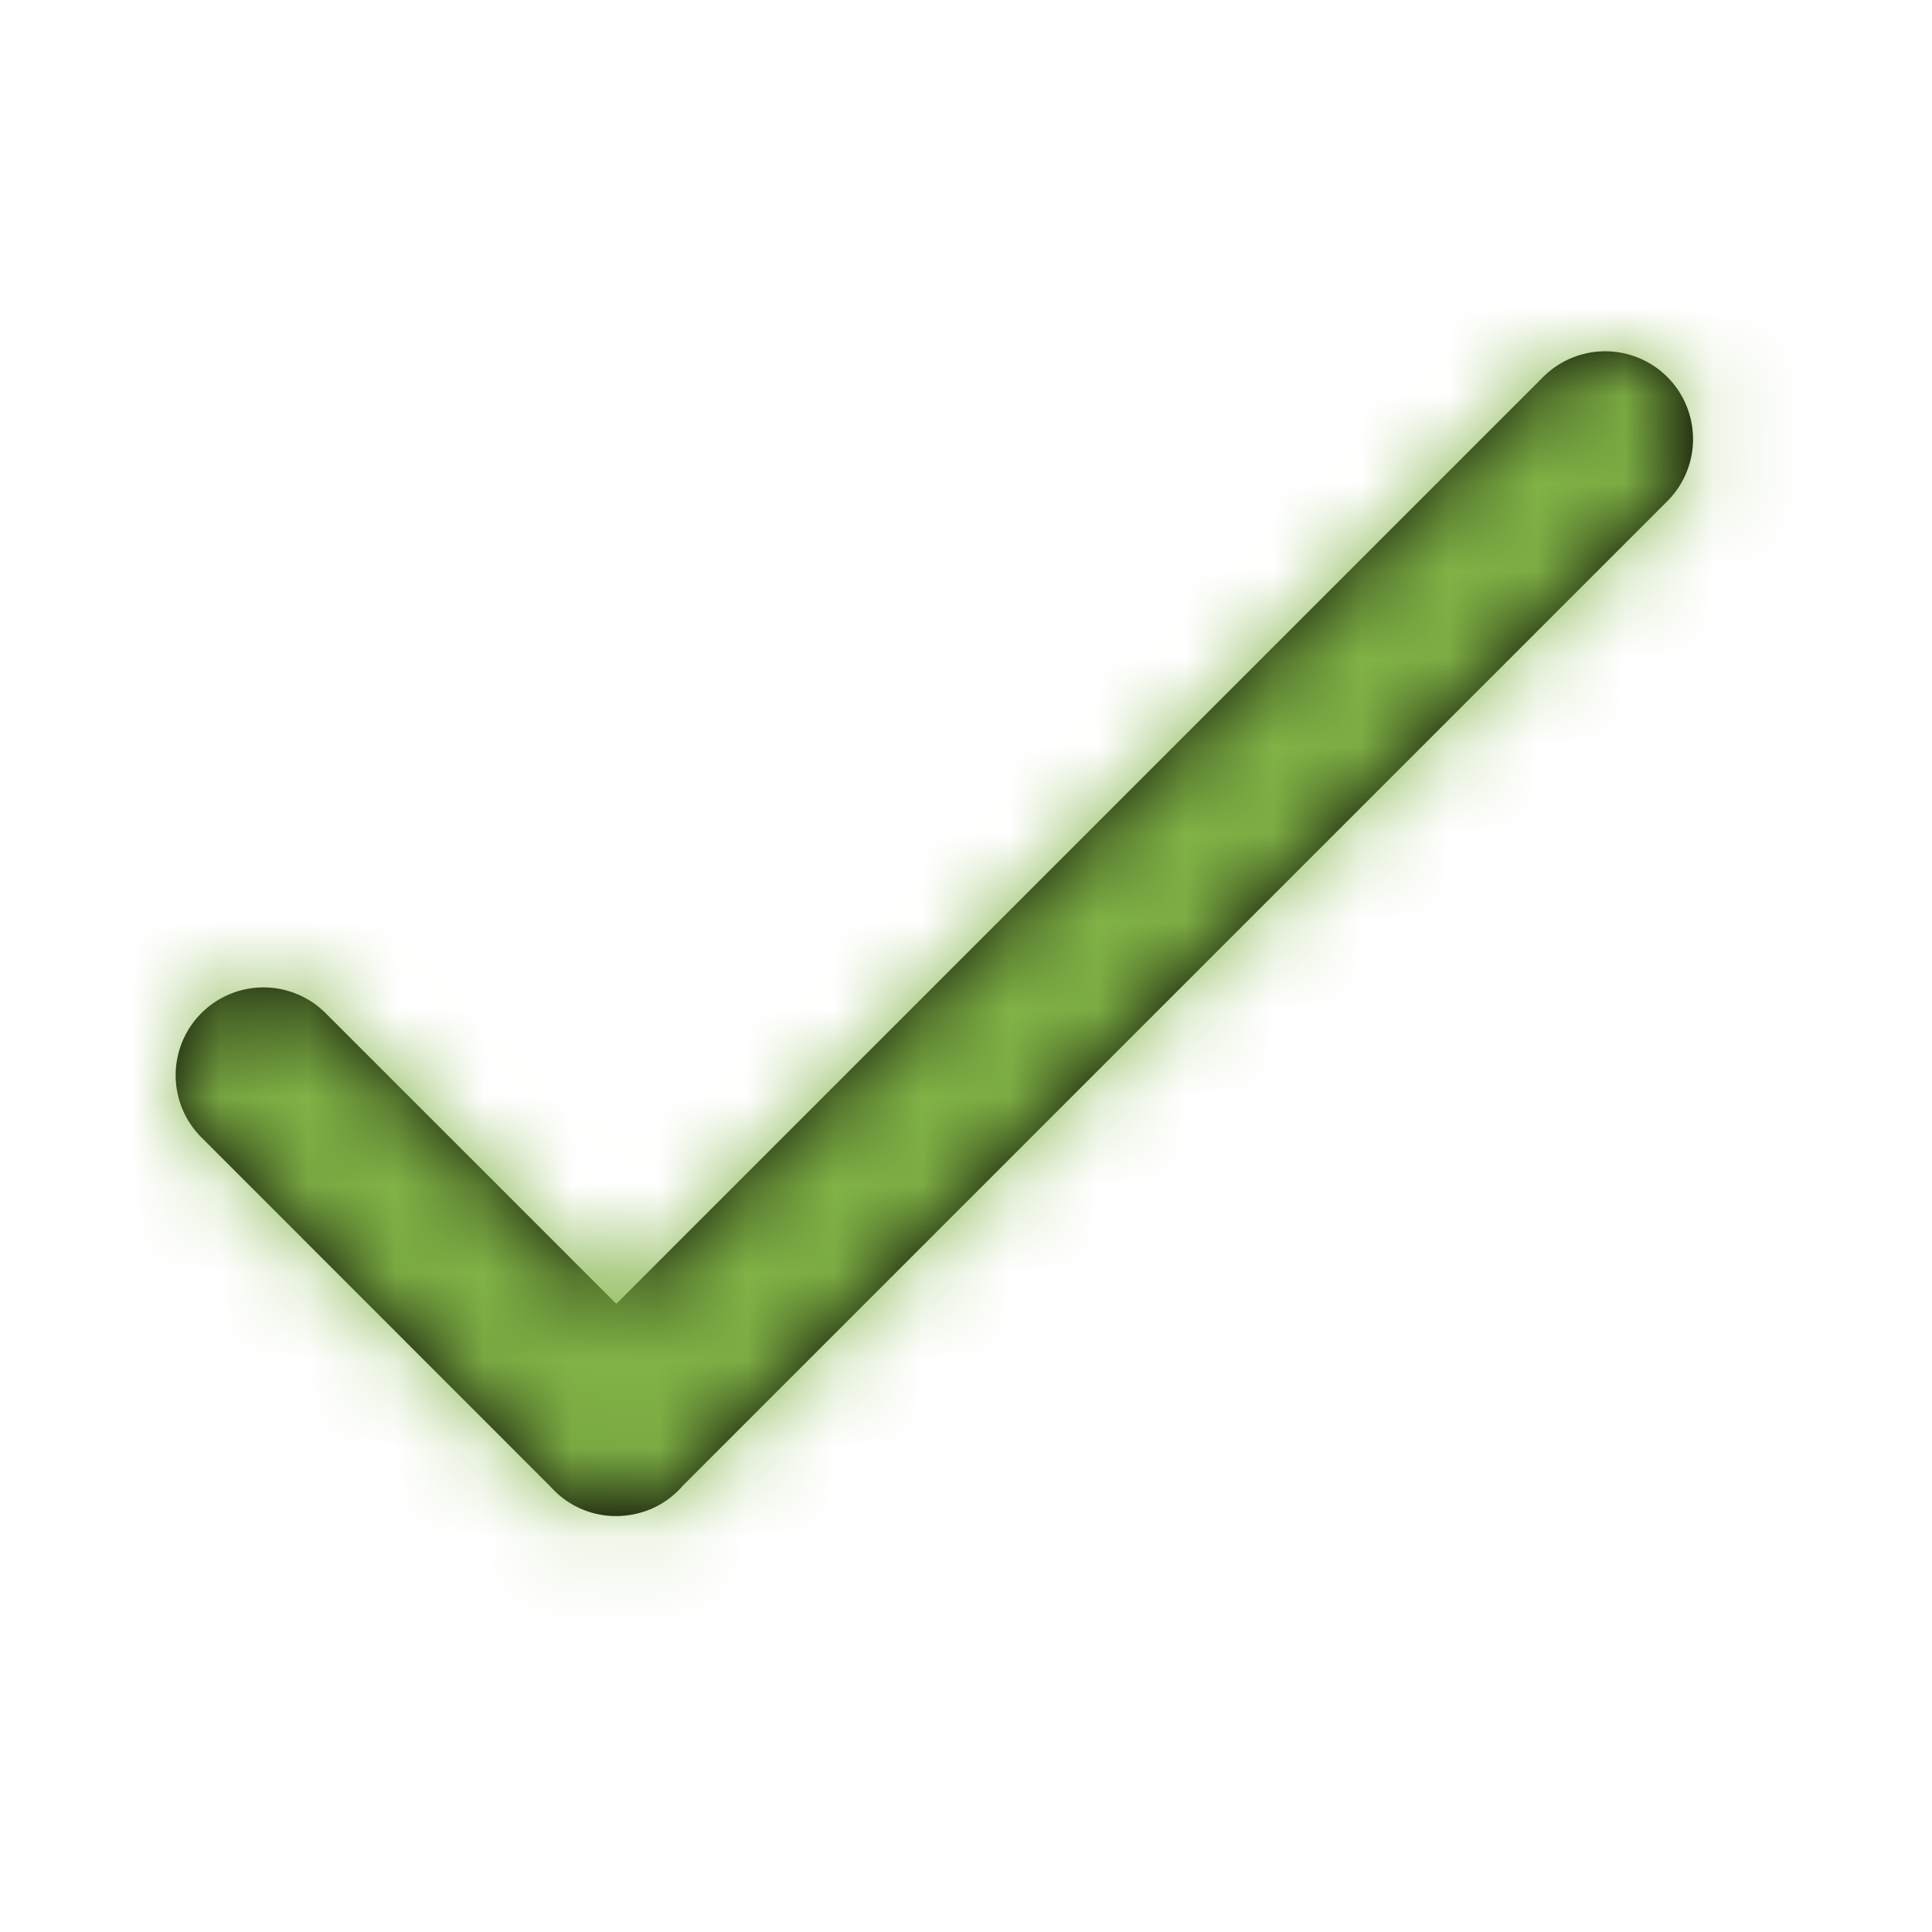 <svg width="22" height="22" viewBox="0 0 22 22" xmlns="http://www.w3.org/2000/svg" xmlns:xlink="http://www.w3.org/1999/xlink">
    <defs>
        <path d="M18.986 5.707a.999.999 0 1 0-1.414-1.414L7.018 14.847l-3.31-3.31a.999.999 0 1 0-1.415 1.414l3.968 3.97.048.05a.993.993 0 0 0 .851.282.988.988 0 0 0 .614-.334L18.986 5.707z" id="ks646kmdya"/>
    </defs>
    <g fill="none" fill-rule="evenodd">
        <mask id="j94fo5ewpb" fill="#fff">
            <use xlink:href="#ks646kmdya"/>
        </mask>
        <use fill="#000" xlink:href="#ks646kmdya"/>
        <g mask="url(#j94fo5ewpb)" fill="#81B346">
            <path d="M1 0h20.167v21.083H1z"/>
        </g>
    </g>
</svg>
